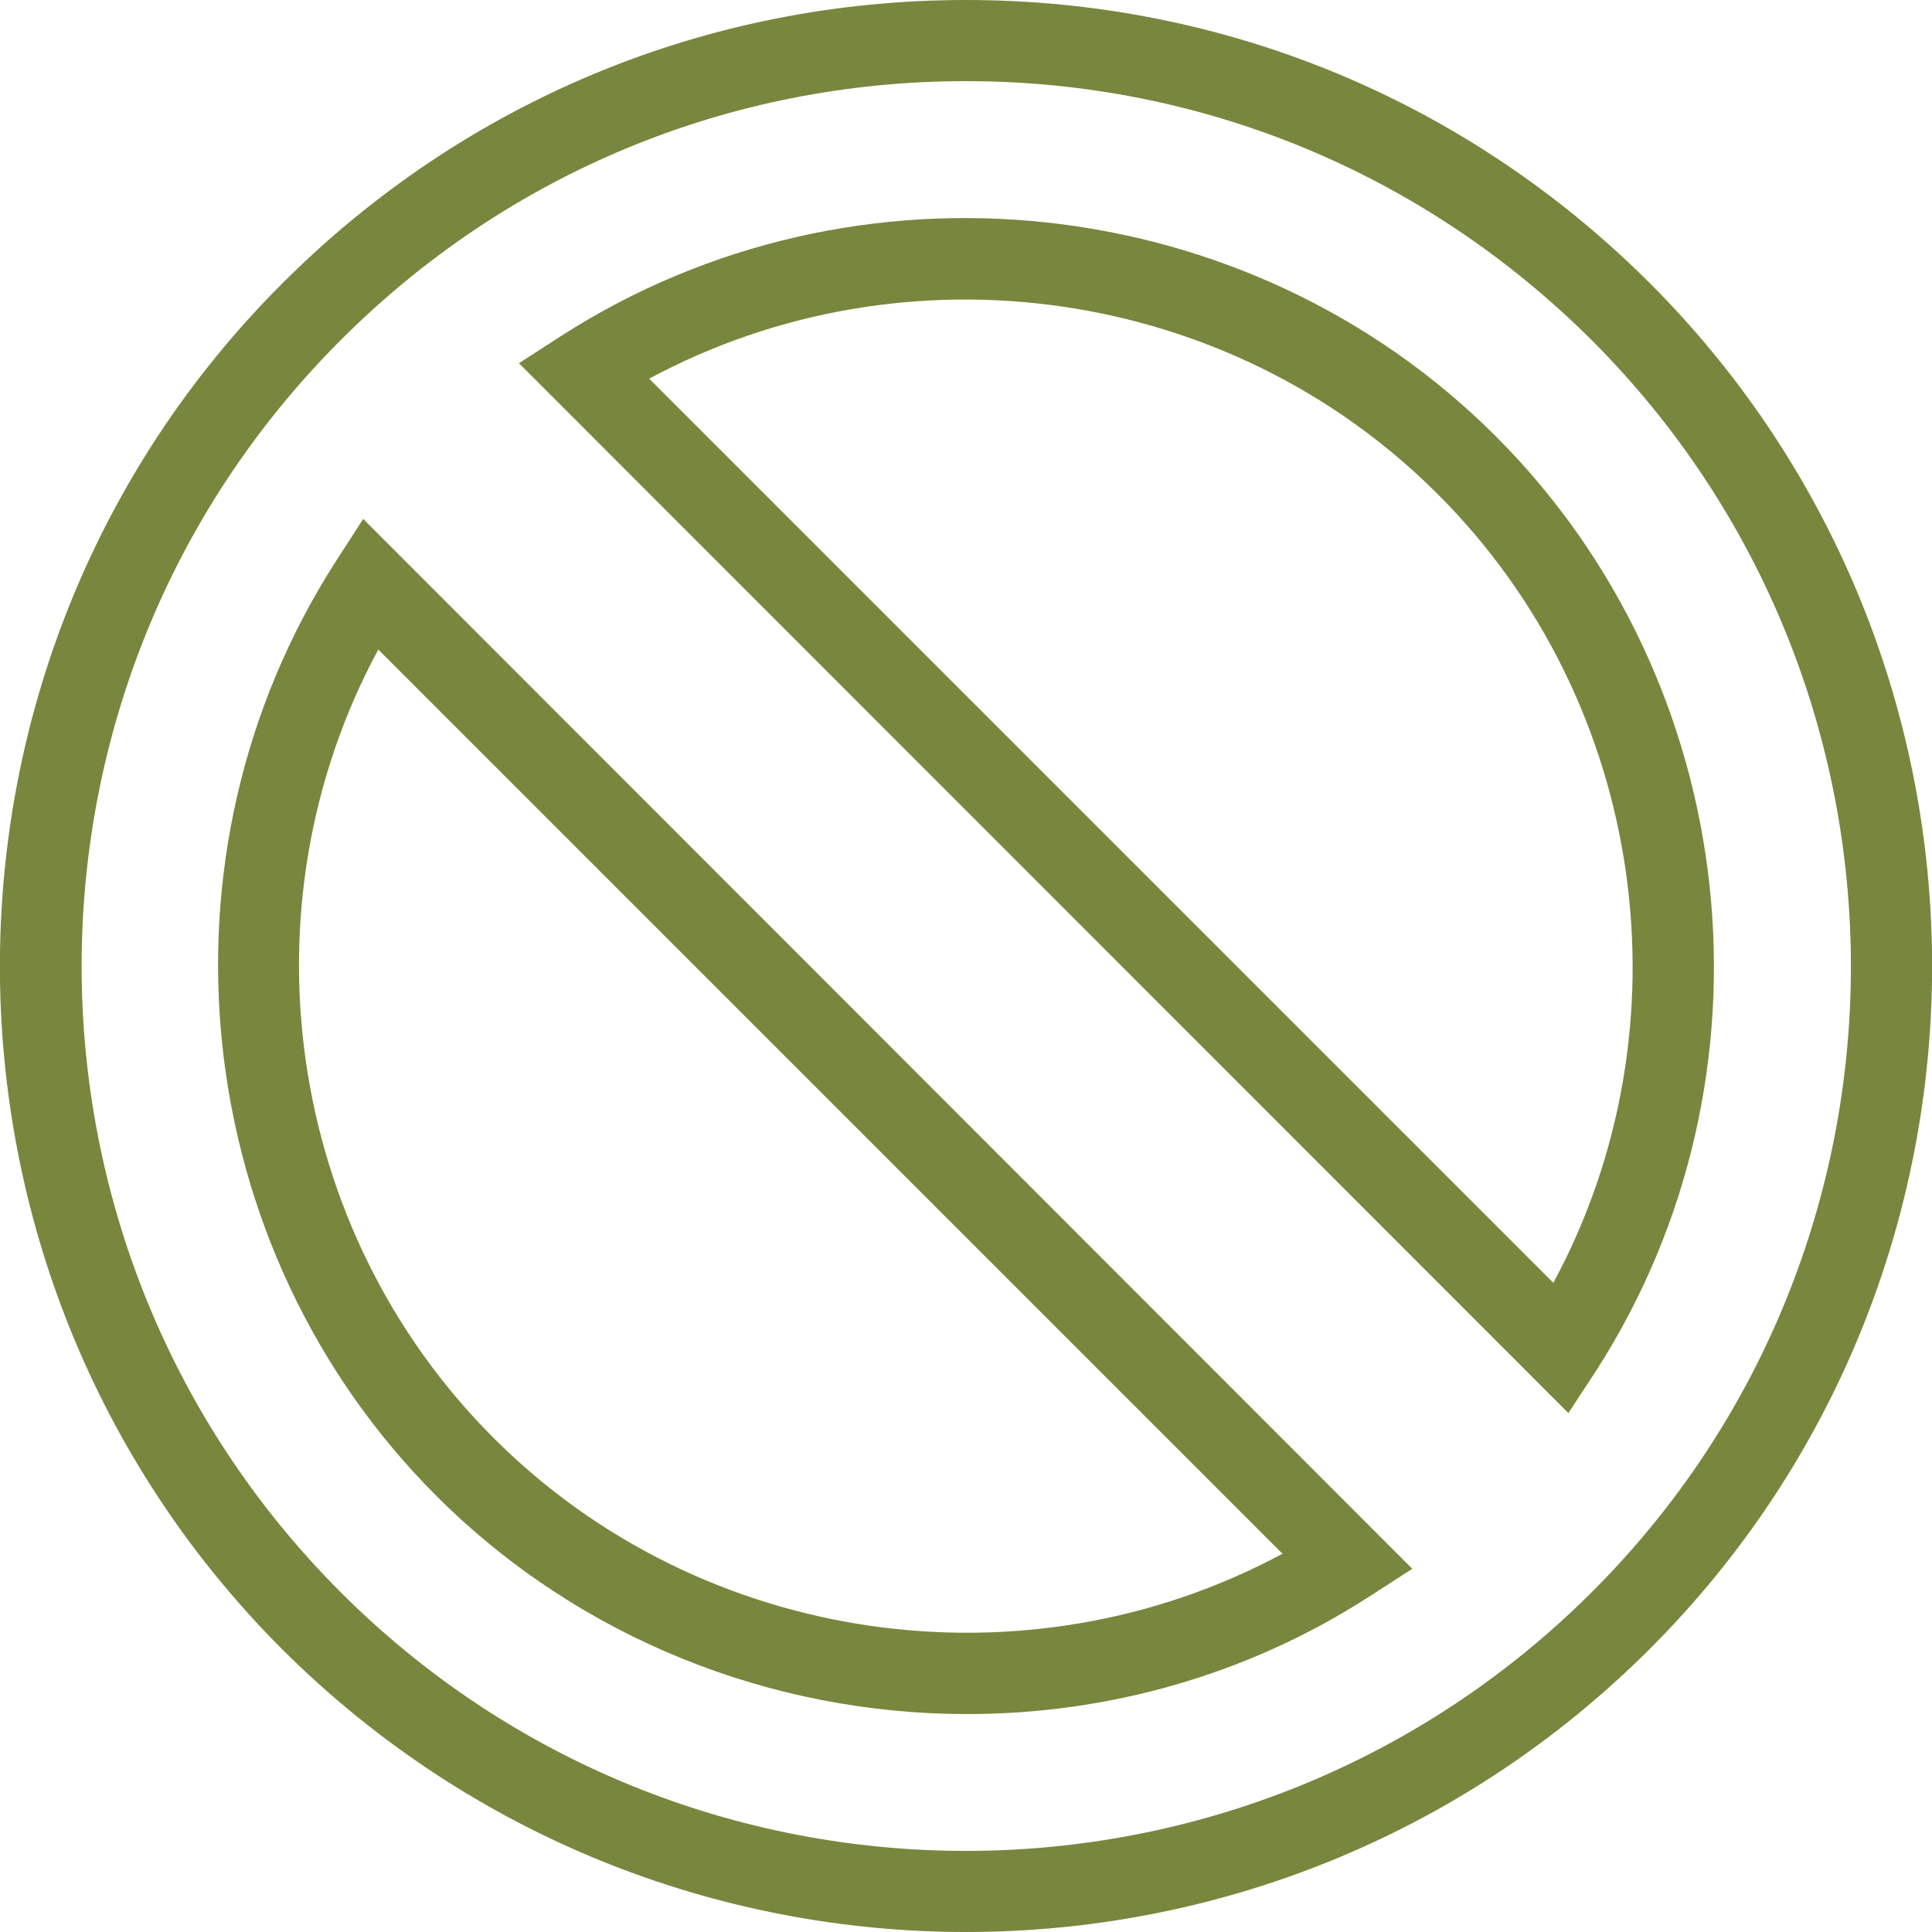 <?xml version="1.0" encoding="utf-8"?>
<!-- Generator: Adobe Illustrator 23.0.2, SVG Export Plug-In . SVG Version: 6.00 Build 0)  -->
<svg version="1.1" id="Layer_1" xmlns="http://www.w3.org/2000/svg" xmlns:xlink="http://www.w3.org/1999/xlink" x="0px" y="0px"
	 viewBox="0 0 500 500" style="enable-background:new 0 0 500 500;" xml:space="preserve">
<style type="text/css">
	.st0{fill:#79863E;}
</style>
<g>
	<g>
		<g>
			<path class="st0" d="M250,500c-64,0-128-24.4-176.9-73.1c-97.5-97.5-97.5-256.2,0-353.6C120.4,26,183.2,0,250,0
				s129.6,26,176.9,73.2c97.5,97.5,97.5,256.2,0,353.6C378,475.6,314,500,250,500z M250,21c-61.2,0-118.7,23.8-161.9,67.1
				c-89.3,89.3-89.3,234.5,0,323.9s234.5,89.3,323.9,0s89.3-234.5,0-323.9C368.7,44.9,311.2,21,250,21z M250.3,443.6
				c-50.3,0-100.2-19.3-137.4-56.5l0,0l0,0c-64-64-74.9-165.7-26-241.8l7.1-11L365.5,406l-11,7.1
				C322.8,433.6,286.5,443.6,250.3,443.6z M97.9,168.1c-35.8,66.3-24.1,150.2,29.9,204.1l0,0c53.9,53.9,137.8,65.6,204.1,29.9
				L97.9,168.1z M405.9,365.7L134.3,94l11-7.1c76.1-48.9,177.8-38,241.8,26s74.9,165.7,26,241.8L405.9,365.7z M168,98l234,234
				c35.8-66.3,24.1-150.2-29.9-204.1C318.2,73.9,234.4,62.3,168,98z"/>
		</g>
	</g>
</g>
</svg>

